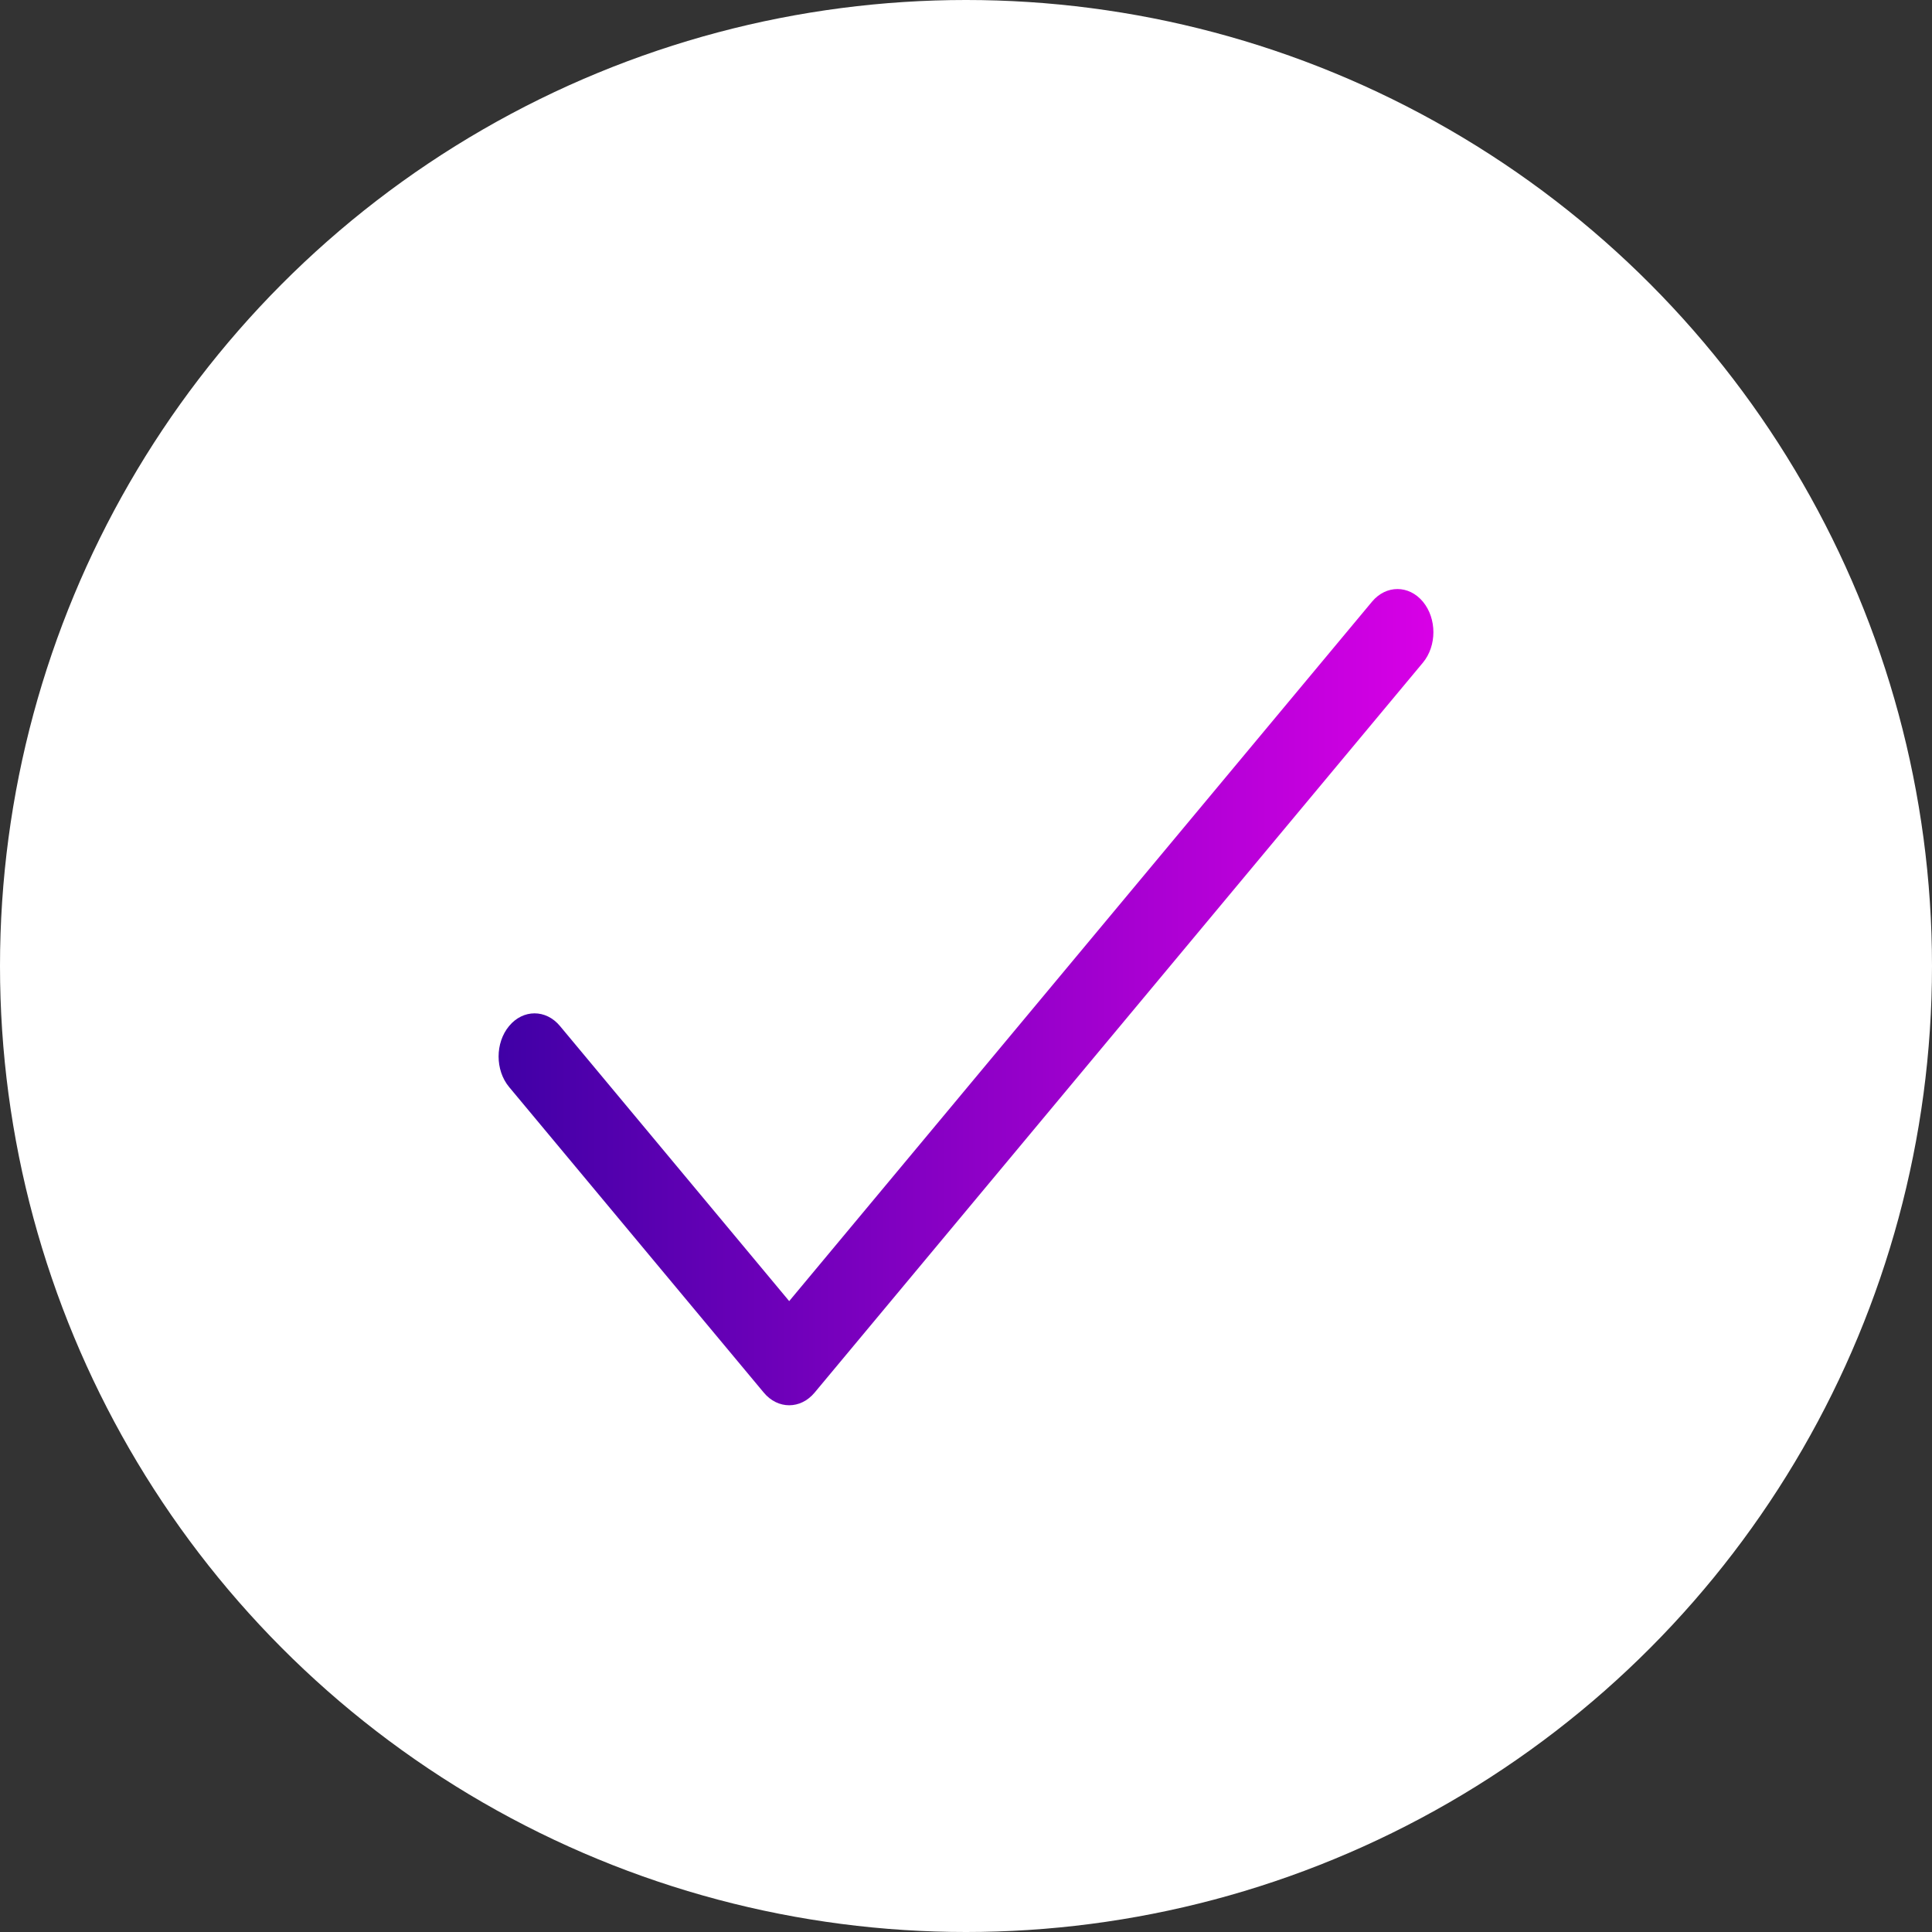 <svg width="31" height="31" viewBox="0 0 31 31" fill="none" xmlns="http://www.w3.org/2000/svg">
<rect x="0" y="0" width="31" height="31" fill="#333333" stroke="none"/>
<circle cx="15.5" cy="15.5" r="15.5" fill="white"/>
<g clip-path="url(#clip0)">
<path d="M22.831 9.654C22.606 9.384 22.24 9.384 22.015 9.654L12.663 20.877L8.985 16.463C8.76 16.192 8.394 16.192 8.169 16.463C7.944 16.733 7.944 17.171 8.169 17.442L12.255 22.345C12.48 22.616 12.846 22.616 13.071 22.345L22.831 10.633C23.056 10.363 23.056 9.925 22.831 9.654Z" fill="url(#paint0_linear)"/>
</g>
<defs>
<linearGradient id="paint0_linear" x1="8" y1="16" x2="23" y2="16" gradientUnits="userSpaceOnUse">
<stop stop-color="#4000A6"/>
<stop offset="1" stop-color="#D800E6"/>
</linearGradient>
<clipPath id="clip0">
<rect width="15" height="18" fill="white" transform="translate(8 7)"/>
</clipPath>
</defs>
</svg>
